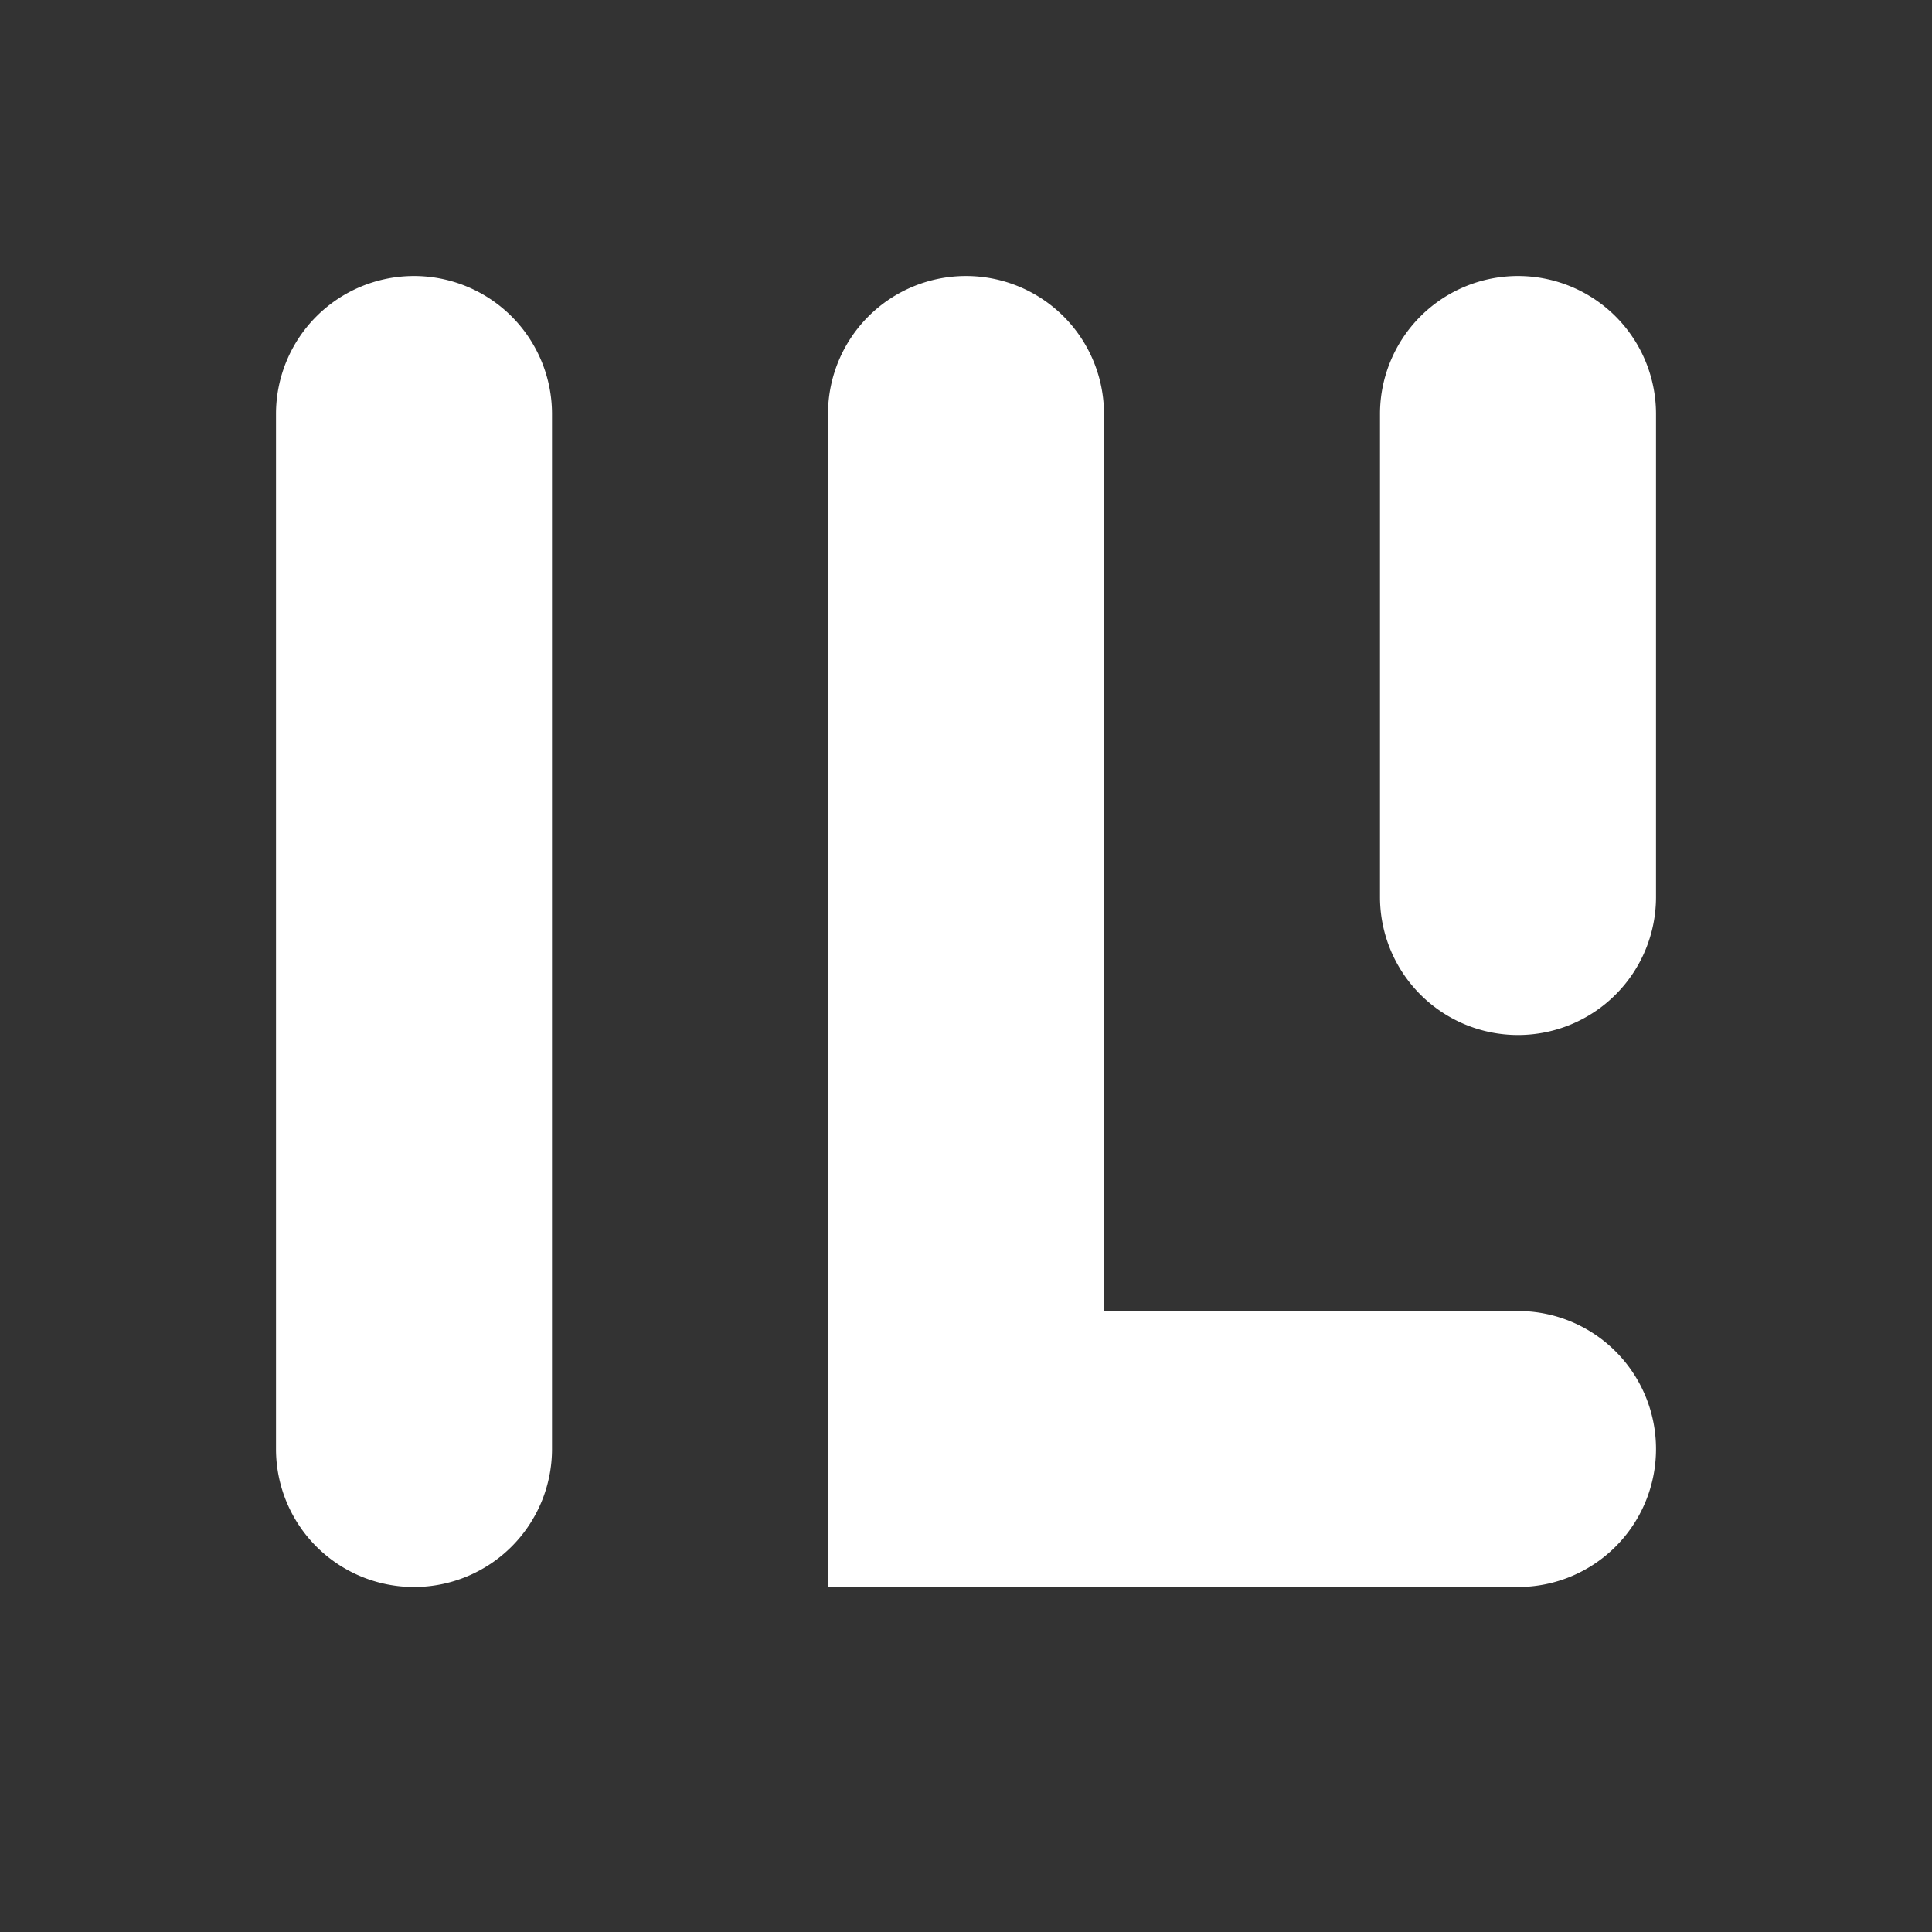 <svg xmlns="http://www.w3.org/2000/svg" width="150" height="150" viewBox="0 0 28 28" style="background: linear-gradient(150deg, #ff1f62, #49007a 160%); border-radius: 16px;">
    <rect x="0" y="0" width="28" height="28" fill="#333333" stroke="none"/>
    <path style="fill:white" d="M 0 0 L 0 20 L 4 21 A 1 1 0 0 0 8 21 L 8 6 A 1 1 0 0 0 4 6 L 4 21 L 0 20 L 0 0 L 12 0 L 12 23 L 22 23 A 1 1 0 0 0 22 19 L 16 19 L 16 6 A 1 1 0 0 0 12 6 L 12 0 L 20 0 L 20 13 A 1 1 0 0 0 24 13 L 24 6 A 1 1 0 0 0 20 6 L 20 0"/>
</svg>
